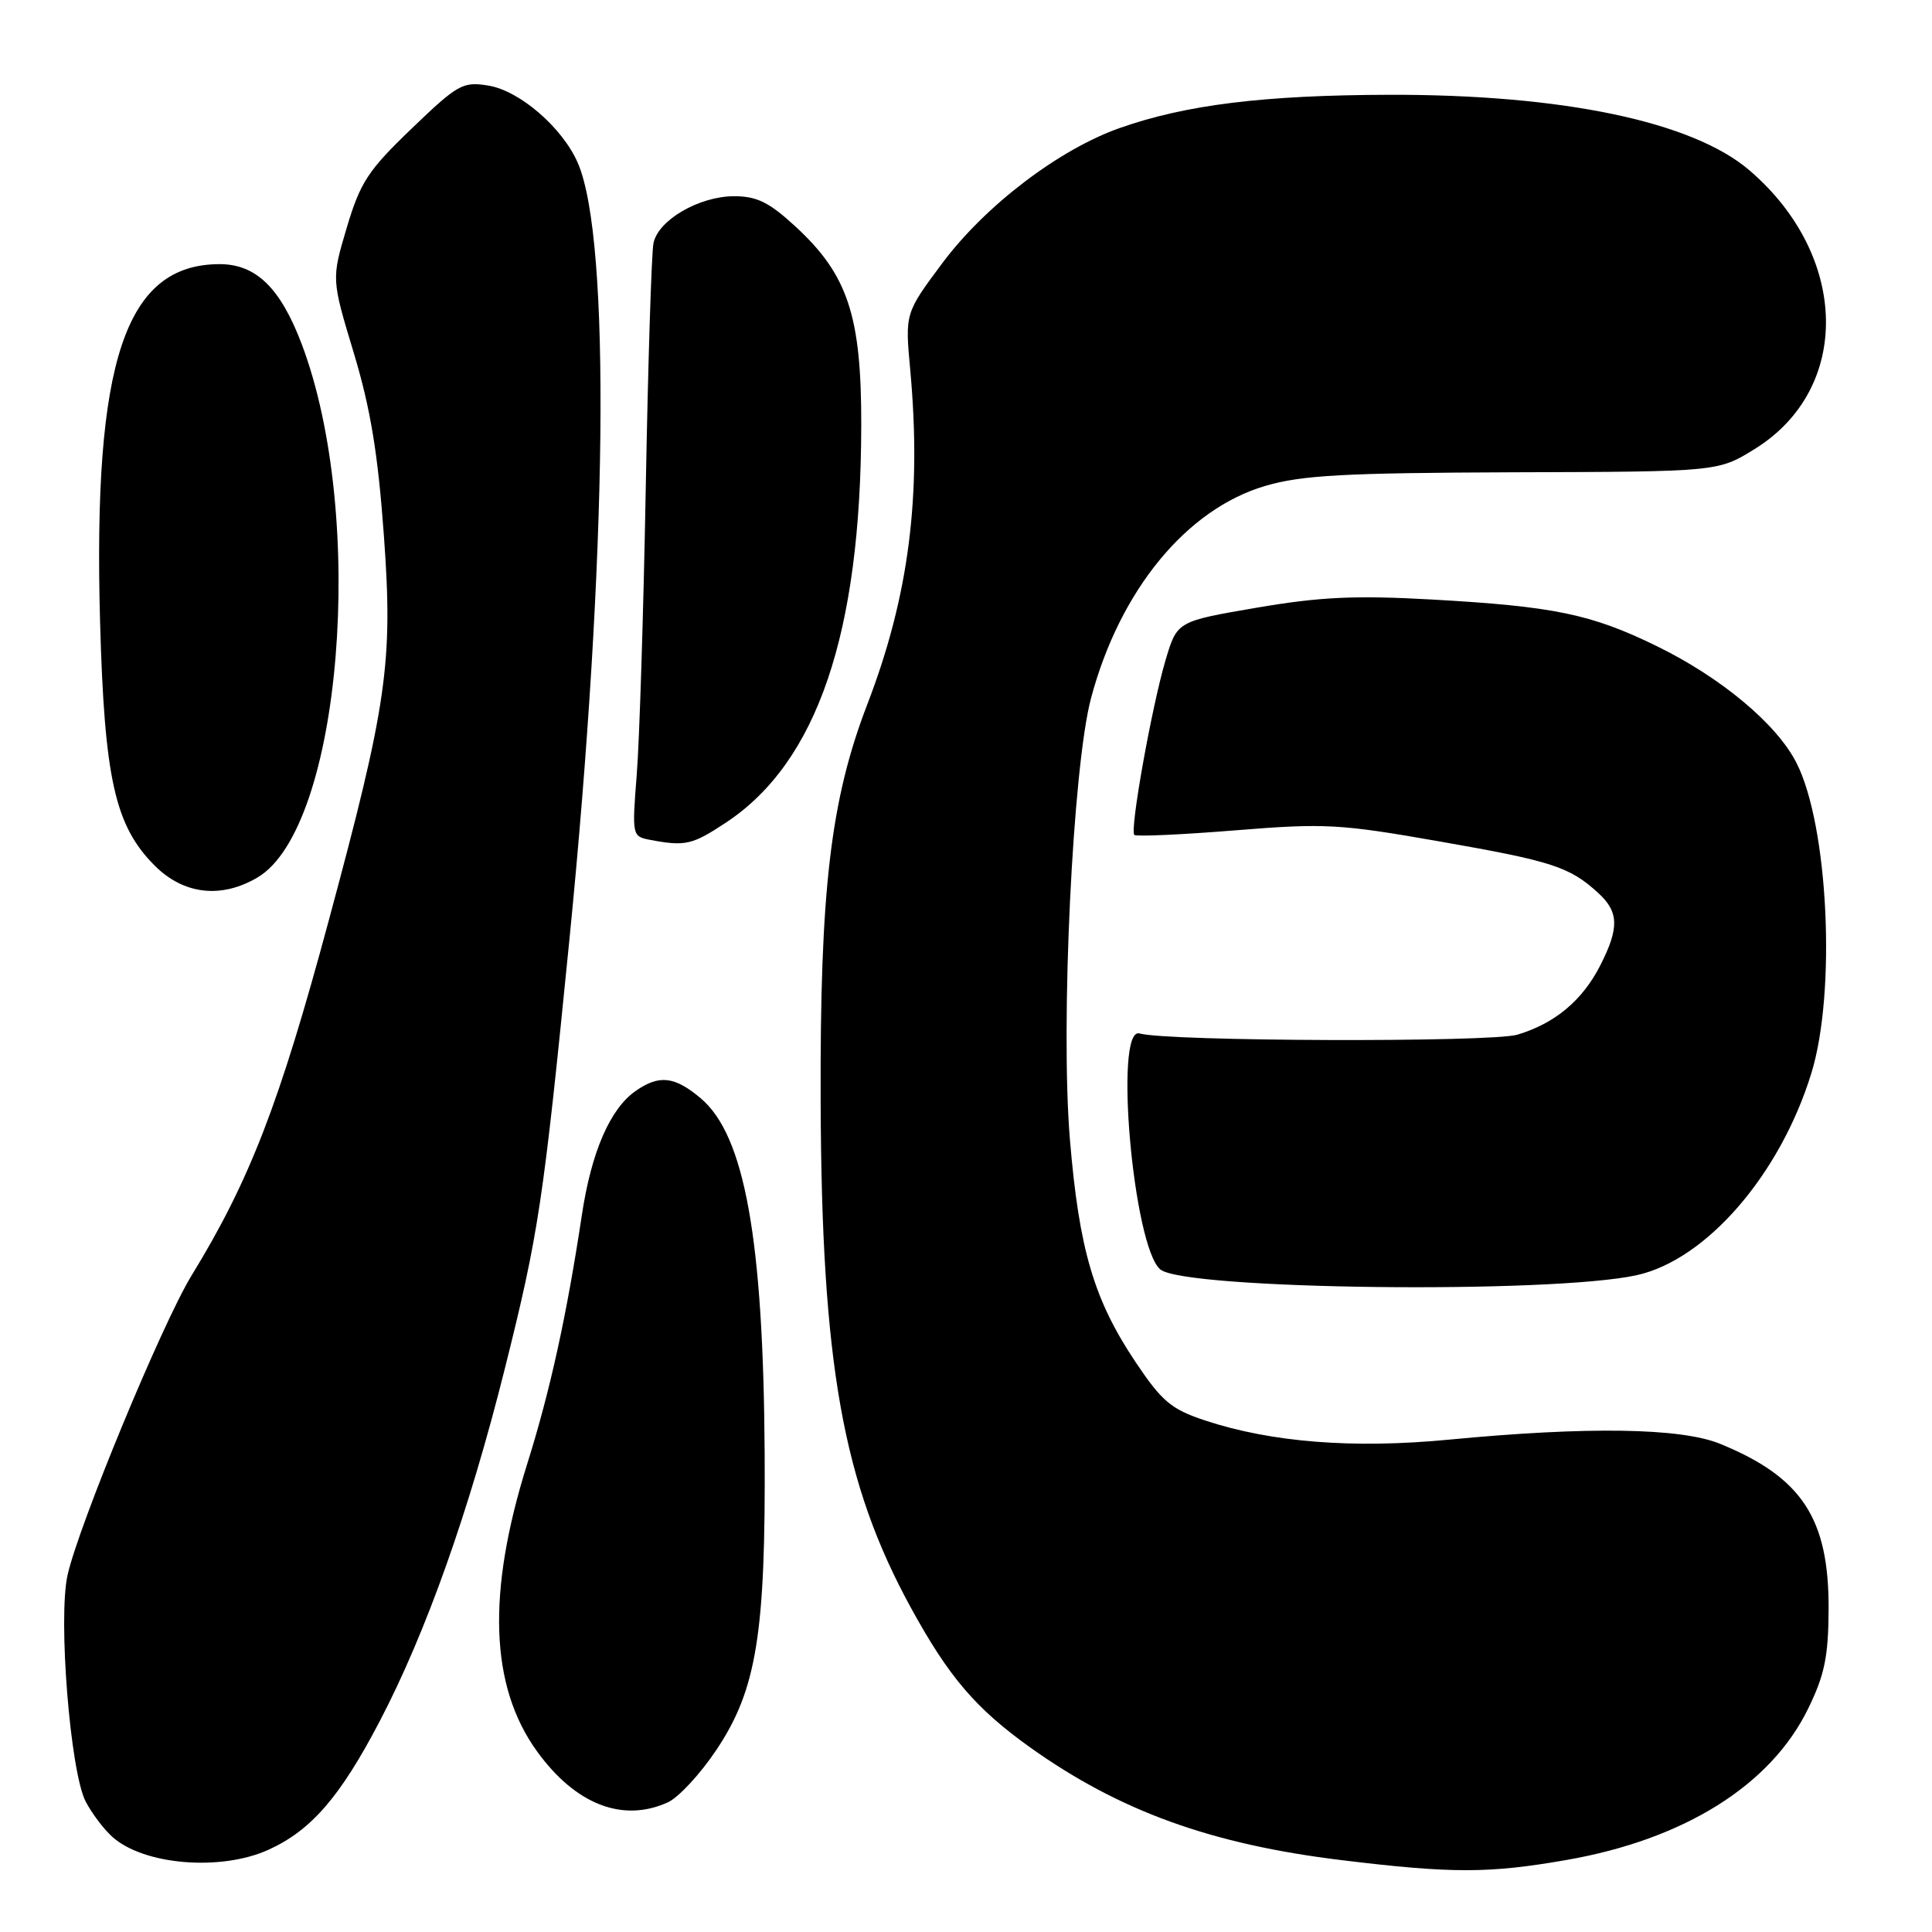 <?xml version="1.0" encoding="UTF-8" standalone="no"?>
<!DOCTYPE svg PUBLIC "-//W3C//DTD SVG 1.1//EN" "http://www.w3.org/Graphics/SVG/1.1/DTD/svg11.dtd" >
<svg xmlns="http://www.w3.org/2000/svg" xmlns:xlink="http://www.w3.org/1999/xlink" version="1.1" viewBox="0 0 256 256">
 <g >
 <path fill="currentColor"
d=" M 207.55 246.46 C 223.15 243.74 234.61 236.58 239.57 226.44 C 241.77 221.95 242.27 219.53 242.30 213.22 C 242.35 201.21 238.78 195.76 227.94 191.32 C 222.74 189.19 210.36 189.00 192.00 190.76 C 179.32 191.98 168.43 191.12 159.65 188.21 C 155.19 186.73 153.96 185.69 150.48 180.50 C 144.96 172.25 142.99 165.61 141.77 151.00 C 140.50 135.77 142.13 101.66 144.57 92.50 C 148.38 78.22 157.21 67.46 167.64 64.39 C 172.51 62.96 178.06 62.66 200.58 62.58 C 227.66 62.50 227.66 62.50 232.50 59.50 C 245.38 51.53 245.04 33.90 231.80 22.56 C 224.25 16.10 207.04 12.50 184.00 12.56 C 167.44 12.61 157.13 13.88 148.38 16.96 C 140.34 19.79 130.57 27.22 124.87 34.86 C 119.92 41.50 119.92 41.50 120.61 49.00 C 122.14 65.71 120.44 78.98 114.93 93.31 C 110.04 106.02 108.64 117.98 108.74 146.00 C 108.87 180.79 111.68 196.54 120.68 213.00 C 125.71 222.20 129.29 226.39 136.50 231.54 C 148.35 239.99 160.52 244.39 177.86 246.49 C 192.41 248.26 197.30 248.25 207.55 246.46 Z  M 35.58 245.10 C 41.24 242.53 45.07 238.10 50.31 228.08 C 56.46 216.32 62.17 200.22 66.89 181.36 C 71.37 163.47 71.97 159.48 75.45 124.50 C 80.49 73.77 80.96 31.81 76.58 21.63 C 74.57 16.95 68.88 12.02 64.71 11.34 C 61.32 10.79 60.67 11.15 54.54 17.04 C 48.77 22.58 47.74 24.15 45.95 30.16 C 43.92 36.98 43.92 36.98 46.87 46.74 C 49.09 54.10 50.08 60.07 50.87 71.00 C 52.09 87.82 51.31 93.26 43.53 122.09 C 37.01 146.27 33.09 156.43 25.39 169.00 C 21.49 175.37 10.44 202.07 8.95 208.71 C 7.68 214.41 9.30 234.75 11.35 238.71 C 12.15 240.25 13.72 242.34 14.86 243.37 C 19.01 247.13 29.24 247.98 35.58 245.10 Z  M 88.49 238.82 C 89.91 238.18 92.81 235.04 94.94 231.85 C 100.26 223.88 101.46 216.46 101.32 192.48 C 101.15 164.19 98.67 150.42 92.85 145.53 C 89.38 142.60 87.33 142.38 84.21 144.57 C 80.83 146.93 78.35 152.67 77.10 161.00 C 75.09 174.33 72.90 184.29 69.85 194.00 C 64.49 211.08 64.92 223.45 71.17 232.08 C 76.26 239.11 82.52 241.54 88.49 238.82 Z  M 216.87 168.97 C 226.10 166.93 235.87 155.65 240.01 142.22 C 243.33 131.48 242.27 109.36 238.03 101.06 C 235.40 95.91 228.03 89.76 219.50 85.60 C 210.82 81.36 205.91 80.35 189.74 79.44 C 179.52 78.87 174.88 79.09 166.48 80.53 C 155.98 82.33 155.98 82.33 154.46 87.41 C 152.64 93.50 149.68 110.01 150.30 110.63 C 150.54 110.87 156.53 110.60 163.62 110.03 C 175.59 109.06 177.52 109.17 190.83 111.51 C 205.68 114.11 207.96 114.85 211.75 118.30 C 214.52 120.82 214.58 122.95 212.03 127.95 C 209.66 132.58 206.03 135.61 201.06 137.10 C 197.58 138.14 154.64 138.00 151.00 136.94 C 147.57 135.94 150.15 165.21 153.75 168.21 C 156.97 170.89 205.47 171.47 216.87 168.97 Z  M 34.12 116.27 C 45.23 109.71 48.64 68.50 39.97 45.57 C 37.15 38.14 33.92 35.00 29.10 35.00 C 16.59 35.02 12.31 47.83 13.26 82.40 C 13.84 103.21 15.23 109.43 20.50 114.70 C 24.34 118.54 29.31 119.11 34.12 116.27 Z  M 96.22 108.98 C 108.28 100.99 114.08 83.93 114.12 56.35 C 114.15 41.85 112.35 36.42 105.41 30.02 C 101.92 26.80 100.29 26.00 97.27 26.00 C 92.63 26.01 87.21 29.16 86.59 32.22 C 86.33 33.47 85.87 48.00 85.57 64.50 C 85.27 81.00 84.73 98.17 84.37 102.66 C 83.74 110.70 83.76 110.83 86.11 111.28 C 90.81 112.17 91.72 111.96 96.22 108.98 Z "/>
</g>
</svg>